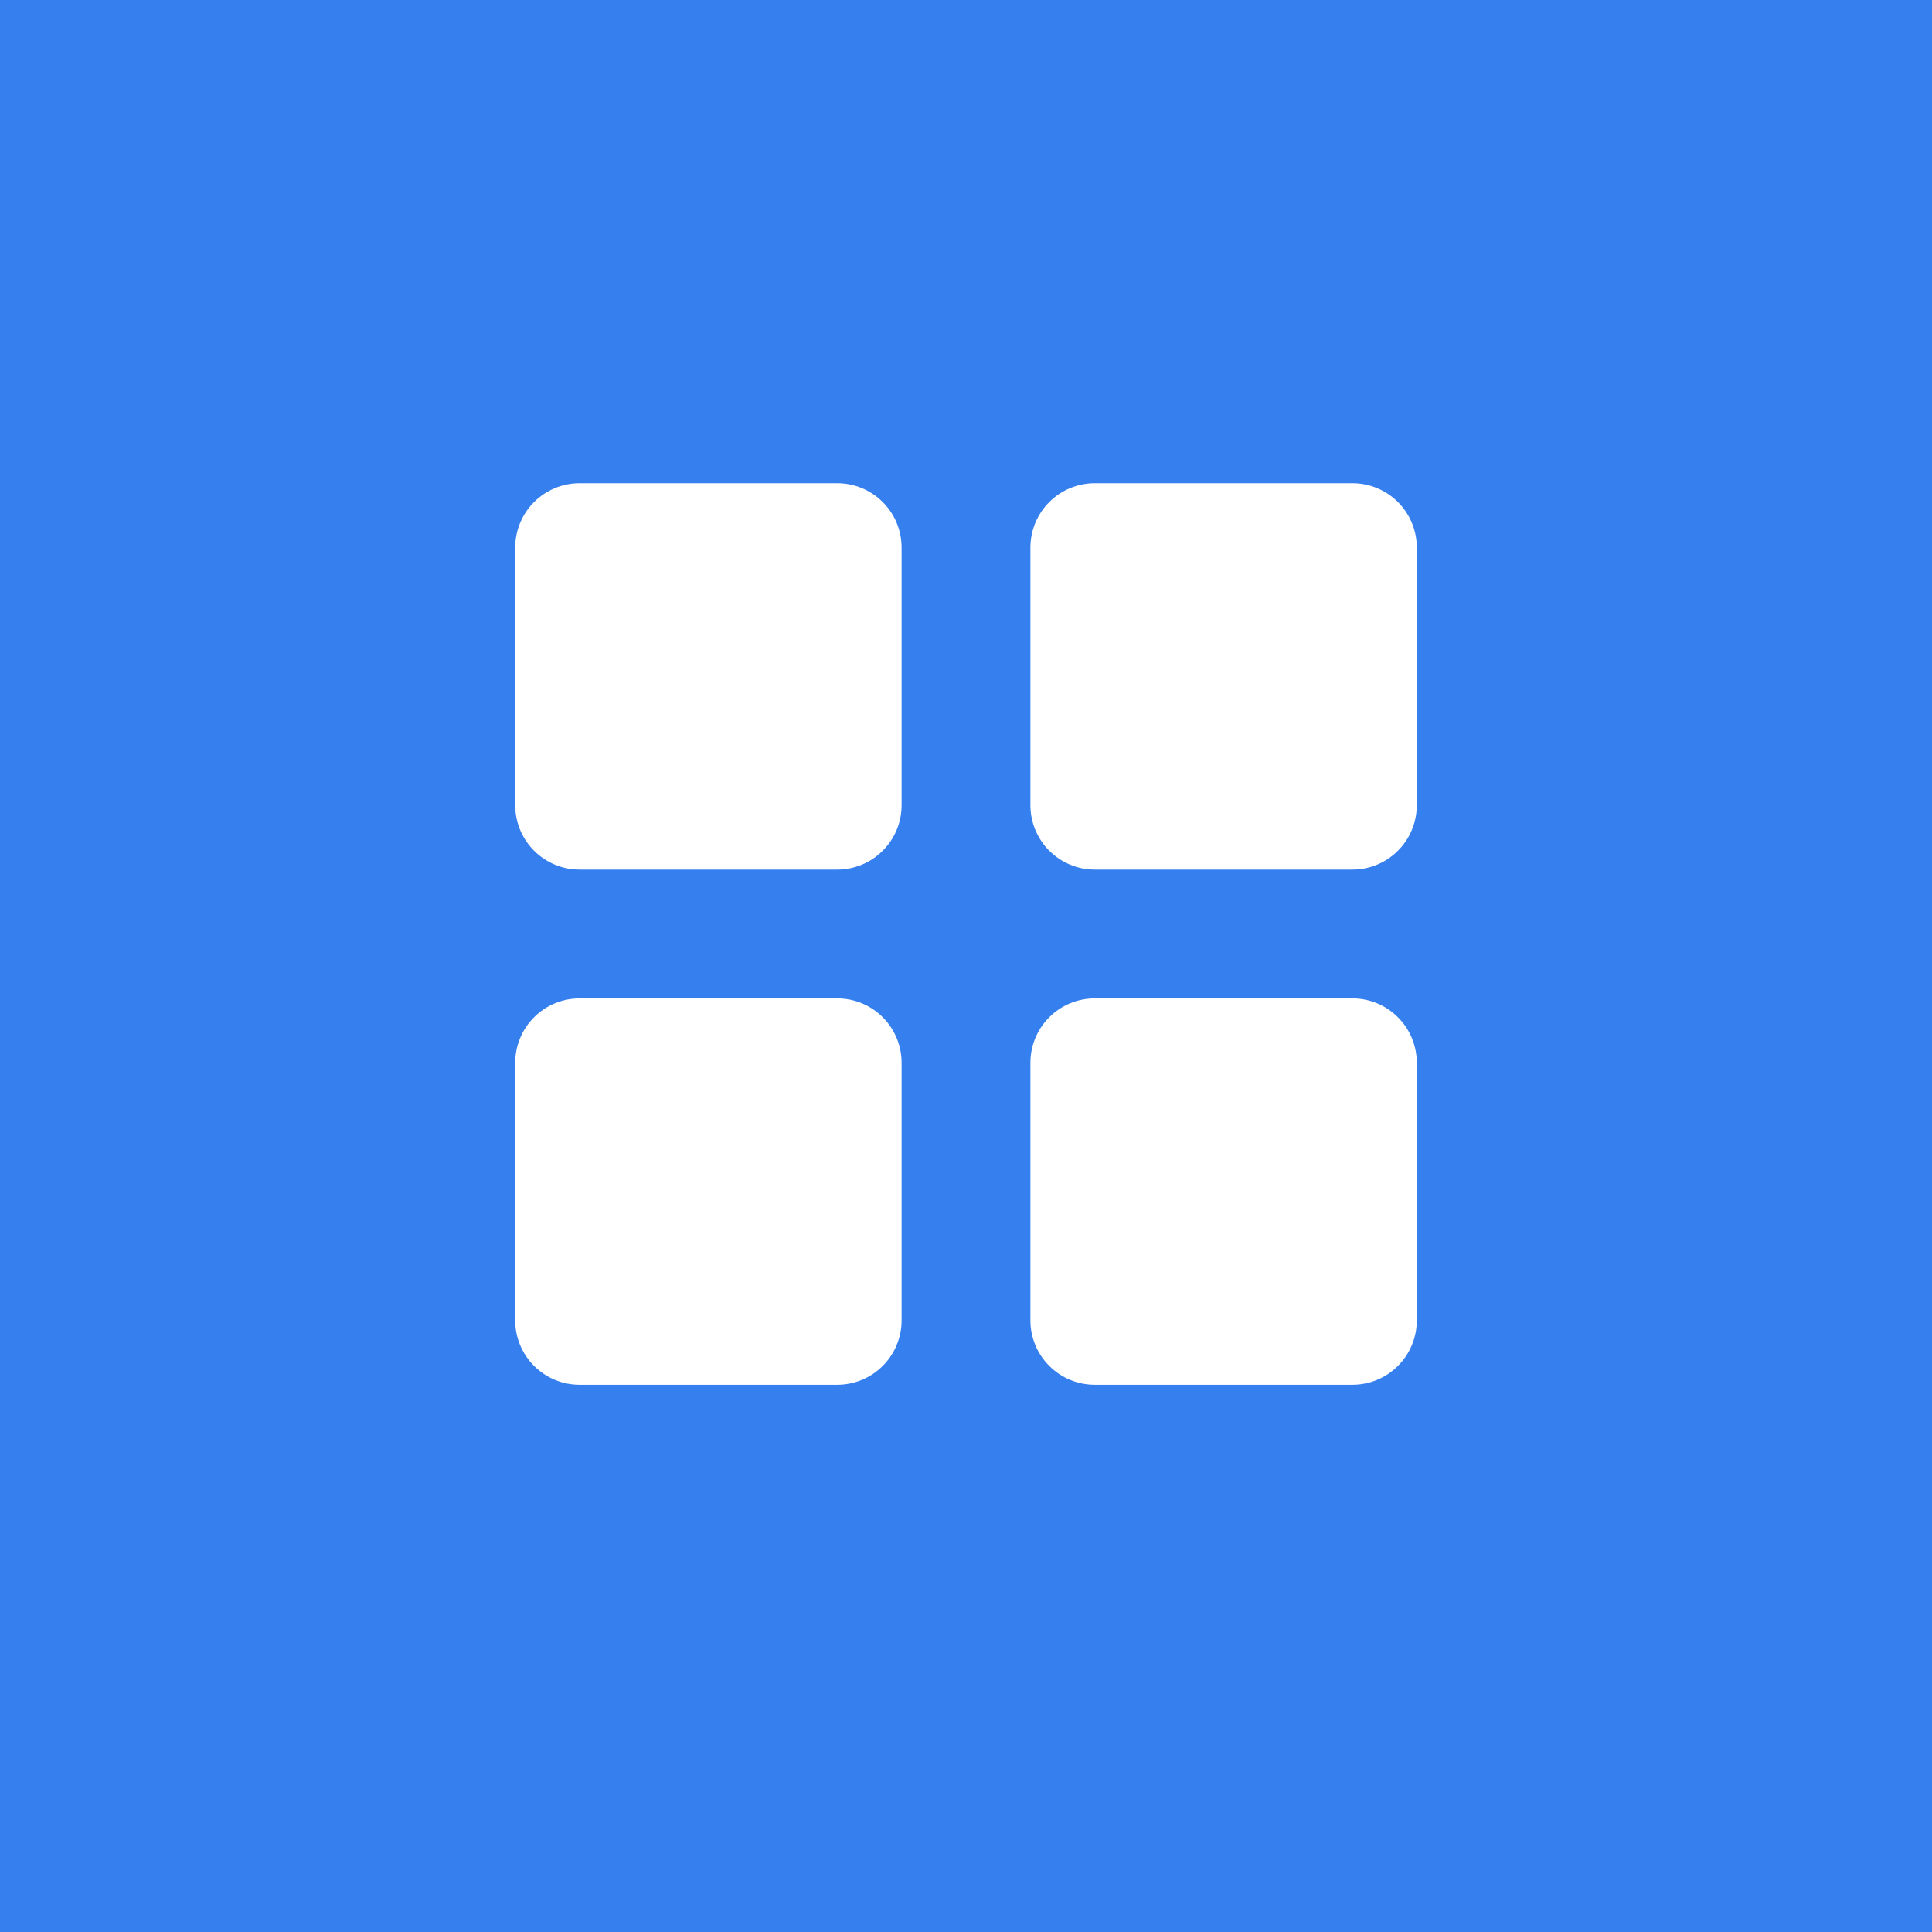 <svg width="30" height="30" viewBox="0 0 30 30" fill="none" xmlns="http://www.w3.org/2000/svg">
<rect width="30" height="30" fill="#367FEE"/>
<path fill-rule="evenodd" clip-rule="evenodd" d="M8 8.503C8 8.238 8.105 7.983 8.293 7.796C8.48 7.608 8.735 7.503 9 7.503H13C13.265 7.503 13.52 7.608 13.707 7.796C13.895 7.983 14 8.238 14 8.503V12.503C14 12.768 13.895 13.023 13.707 13.21C13.52 13.398 13.265 13.503 13 13.503H9C8.735 13.503 8.48 13.398 8.293 13.21C8.105 13.023 8 12.768 8 12.503V8.503ZM17 7.503C16.735 7.503 16.48 7.608 16.293 7.796C16.105 7.983 16 8.238 16 8.503V12.503C16 12.768 16.105 13.023 16.293 13.21C16.48 13.398 16.735 13.503 17 13.503H21C21.265 13.503 21.52 13.398 21.707 13.21C21.895 13.023 22 12.768 22 12.503V8.503C22 8.238 21.895 7.983 21.707 7.796C21.52 7.608 21.265 7.503 21 7.503H17ZM17 15.503C16.735 15.503 16.48 15.608 16.293 15.796C16.105 15.983 16 16.238 16 16.503V20.503C16 20.768 16.105 21.023 16.293 21.21C16.48 21.398 16.735 21.503 17 21.503H21C21.265 21.503 21.52 21.398 21.707 21.21C21.895 21.023 22 20.768 22 20.503V16.503C22 16.238 21.895 15.983 21.707 15.796C21.52 15.608 21.265 15.503 21 15.503H17ZM9 15.503C8.735 15.503 8.48 15.608 8.293 15.796C8.105 15.983 8 16.238 8 16.503V20.503C8 20.768 8.105 21.023 8.293 21.21C8.48 21.398 8.735 21.503 9 21.503H13C13.265 21.503 13.52 21.398 13.707 21.21C13.895 21.023 14 20.768 14 20.503V16.503C14 16.238 13.895 15.983 13.707 15.796C13.52 15.608 13.265 15.503 13 15.503H9Z" fill="white"/>
</svg>
